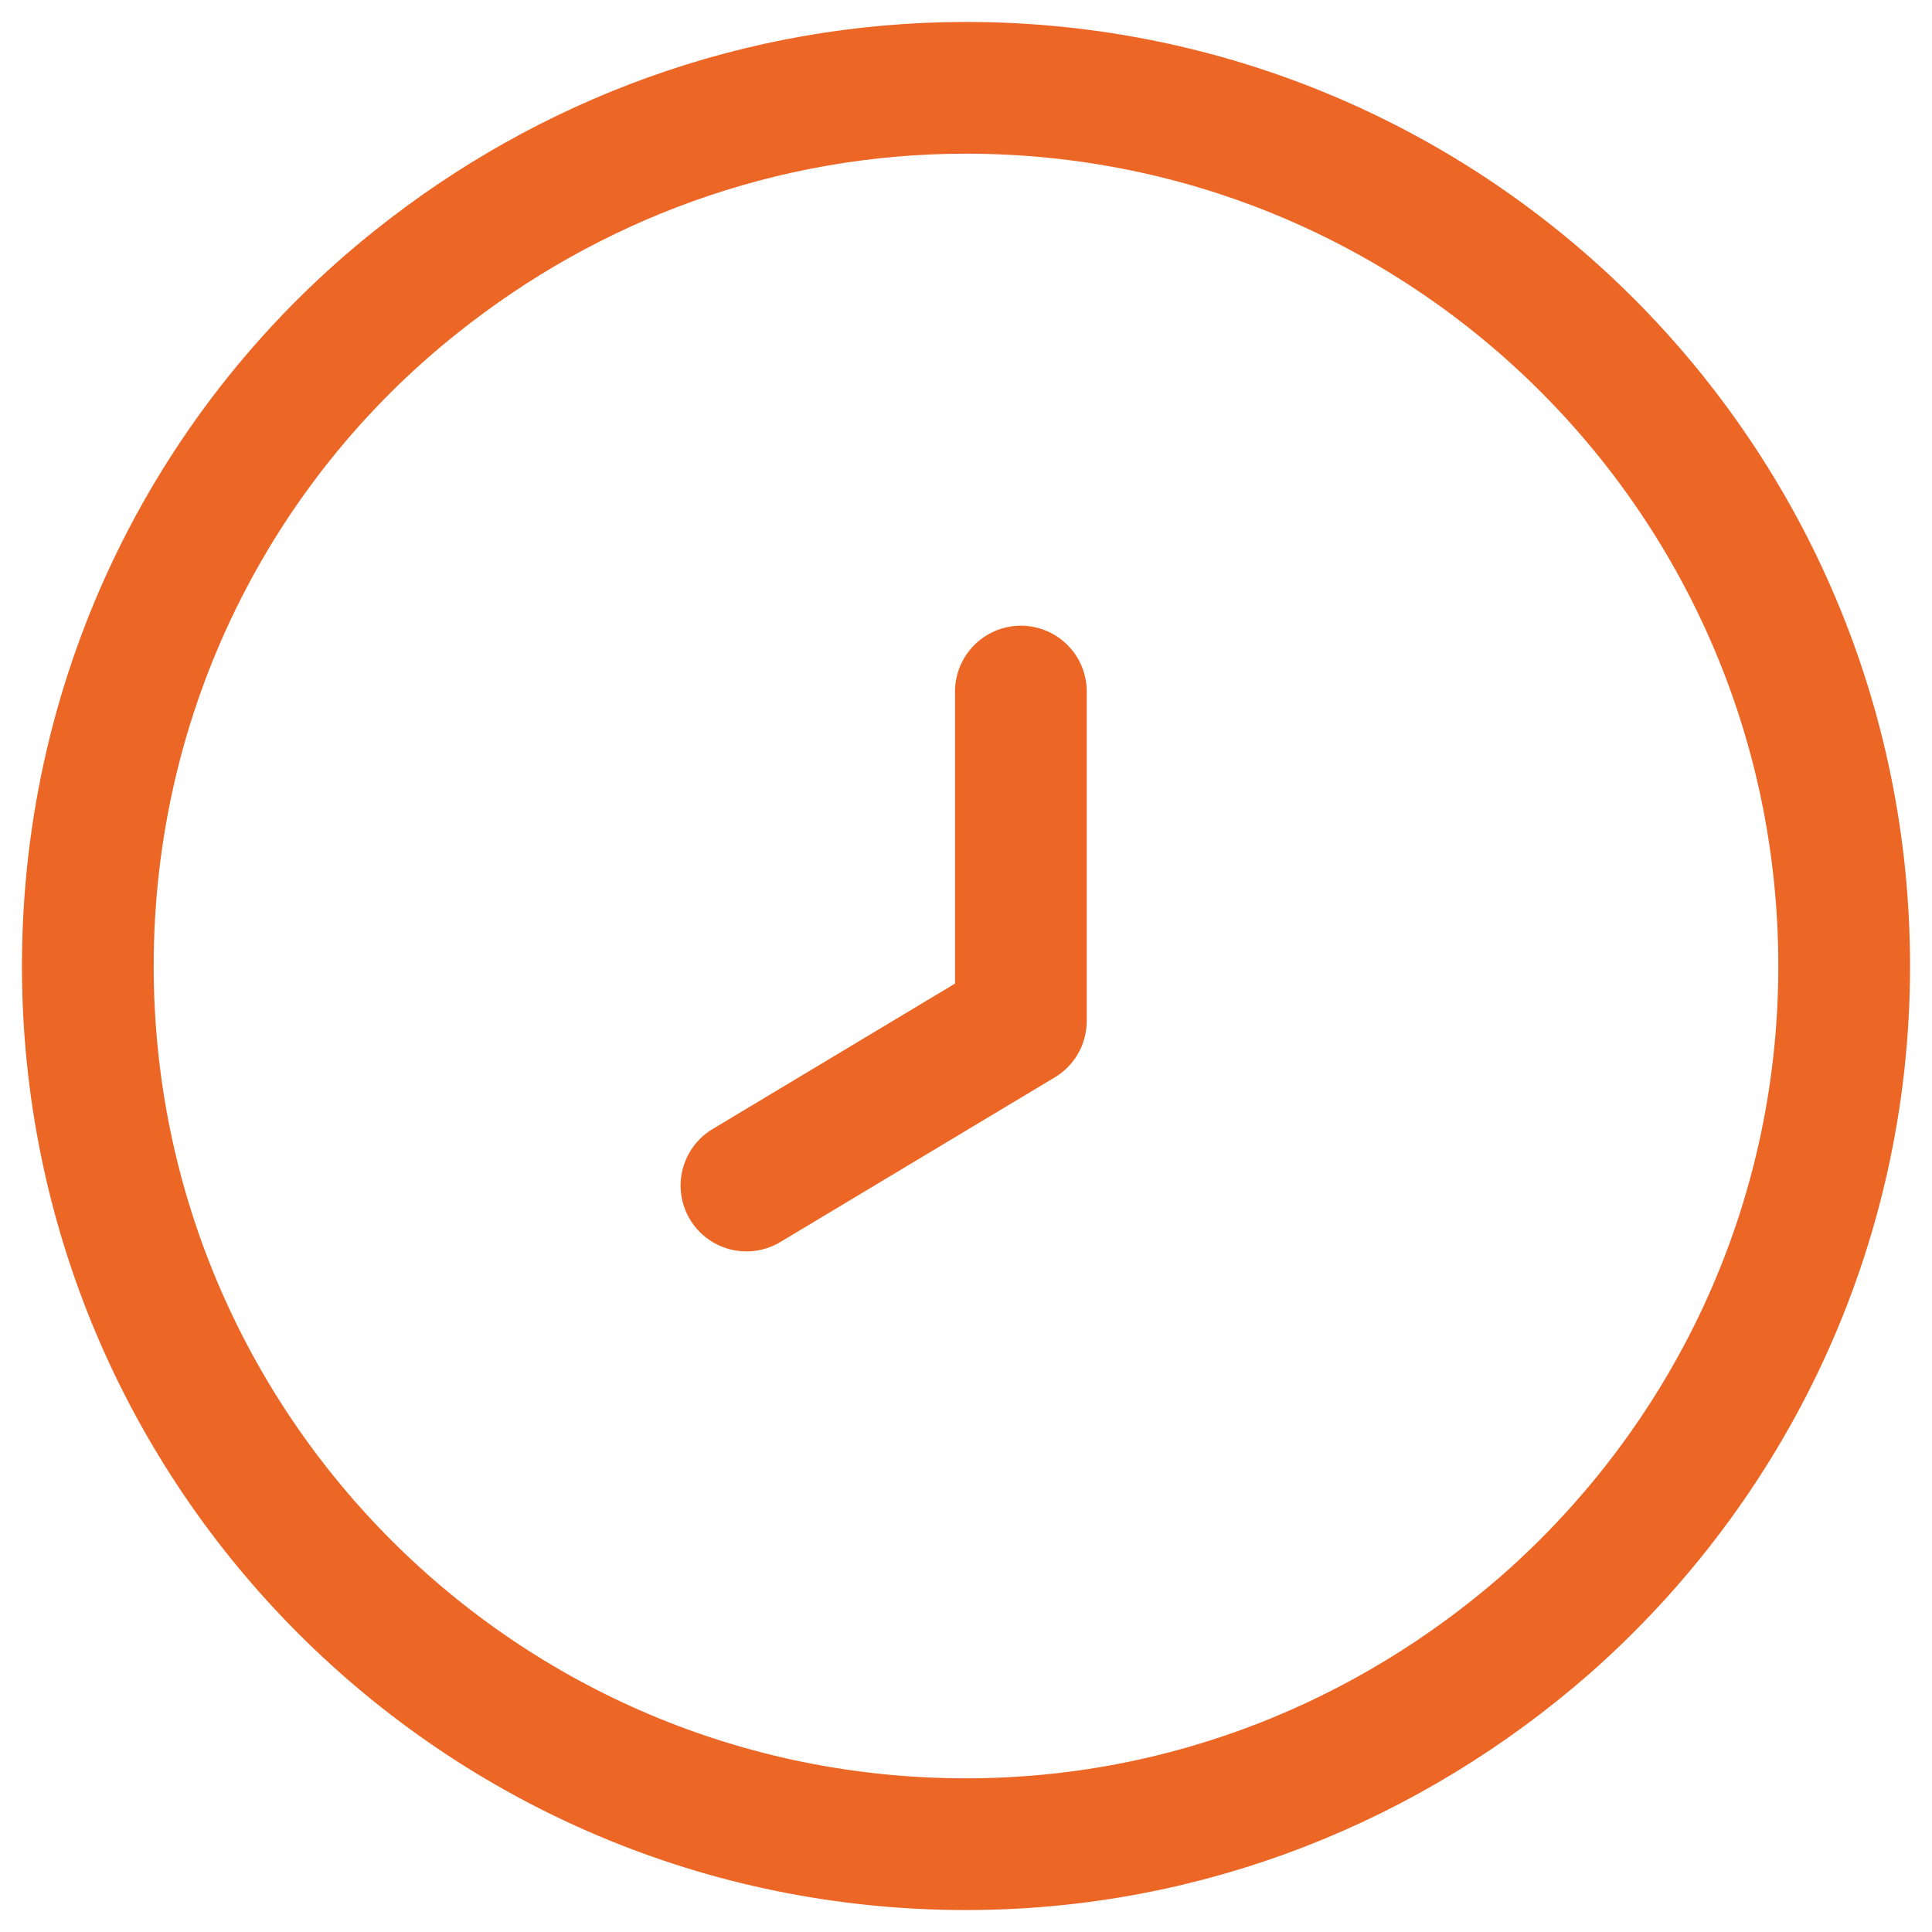 <svg width="22" height="22" viewBox="0 0 22 22" fill="none" xmlns="http://www.w3.org/2000/svg">
<path d="M21 11C21 14 19.675 16.675 17.6 18.5C15.825 20.05 13.525 21 11 21C5.475 21 1 16.525 1 11C1 7.85 2.45 5.025 4.75 3.2C6.475 1.825 8.65 1 11 1C16.525 1 21 5.475 21 11Z" stroke="#EC6625" stroke-width="1.5" stroke-miterlimit="10" stroke-linecap="round" stroke-linejoin="round"/>
<path d="M11.625 7.875V11.625L8.5 13.5" stroke="#EC6625" stroke-width="1.5" stroke-miterlimit="10" stroke-linecap="round" stroke-linejoin="round"/>
</svg>
